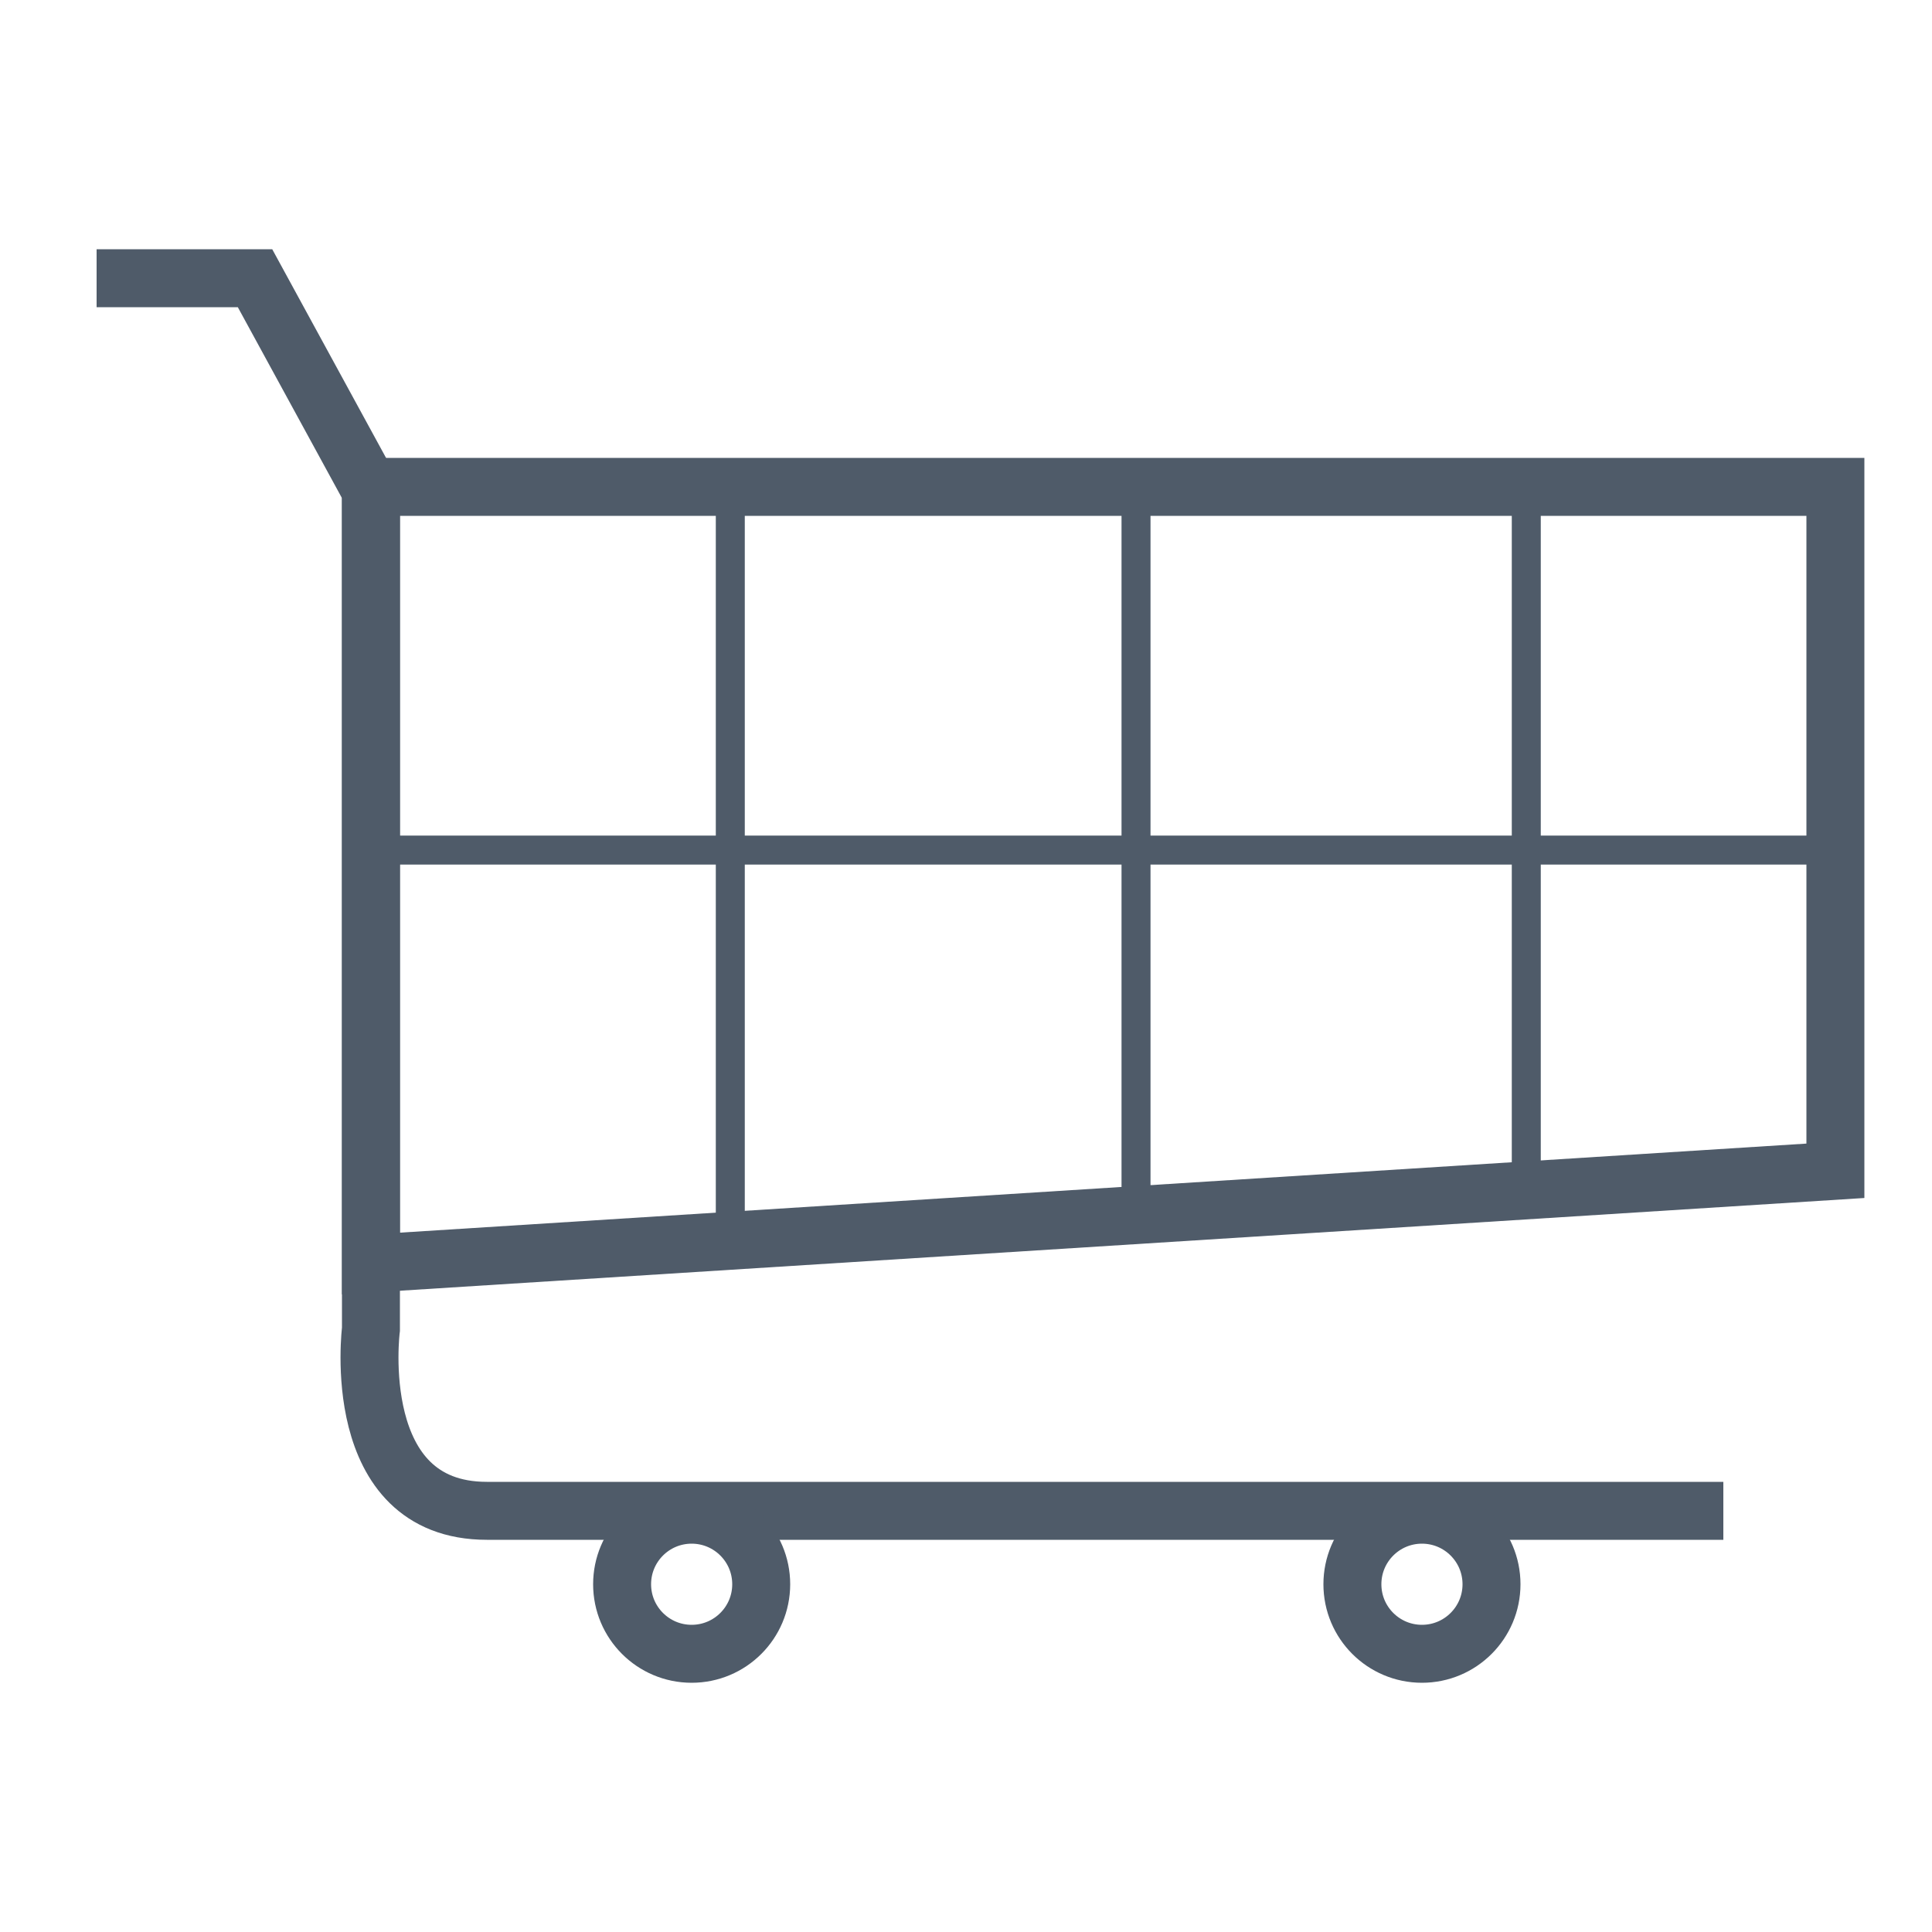 <?xml version="1.0" encoding="utf-8"?>
<!-- Generator: Adobe Illustrator 21.1.0, SVG Export Plug-In . SVG Version: 6.00 Build 0)  -->
<svg version="1.1" id="Layer_1" xmlns="http://www.w3.org/2000/svg" xmlns:xlink="http://www.w3.org/1999/xlink" x="0px" y="0px"
	 viewBox="0 0 50 50" style="enable-background:new 0 0 50 50;" xml:space="preserve">
<style type="text/css">
	.st0{fill:none;stroke:#4F5B69;stroke-width:1.5;stroke-miterlimit:10;}
	.st1{fill:none;stroke:#4F5B69;stroke-width:0.75;stroke-miterlimit:10;}
</style>
<g>
	<polygon class="st0" points="9.6,12.6 47.5,12.6 47.5,30.3 9.6,32.7 	"/>
	<path class="st0" d="M2.5,7.2h4.1l3,5.5v21.7c0,0-0.6,4.7,3,4.7h32"/>
	<line class="st1" x1="9.6" y1="22" x2="47.5" y2="22"/>
	<line class="st1" x1="18.9" y1="12.6" x2="18.9" y2="32.1"/>
	<line class="st1" x1="29.4" y1="12.6" x2="29.4" y2="31.5"/>
	<line class="st1" x1="39.5" y1="12.6" x2="39.5" y2="31.2"/>
	<circle class="st0" cx="17.9" cy="41" r="1.8"/>
	<circle class="st0" cx="36.8" cy="41" r="1.8"/>
</g>
</svg>
